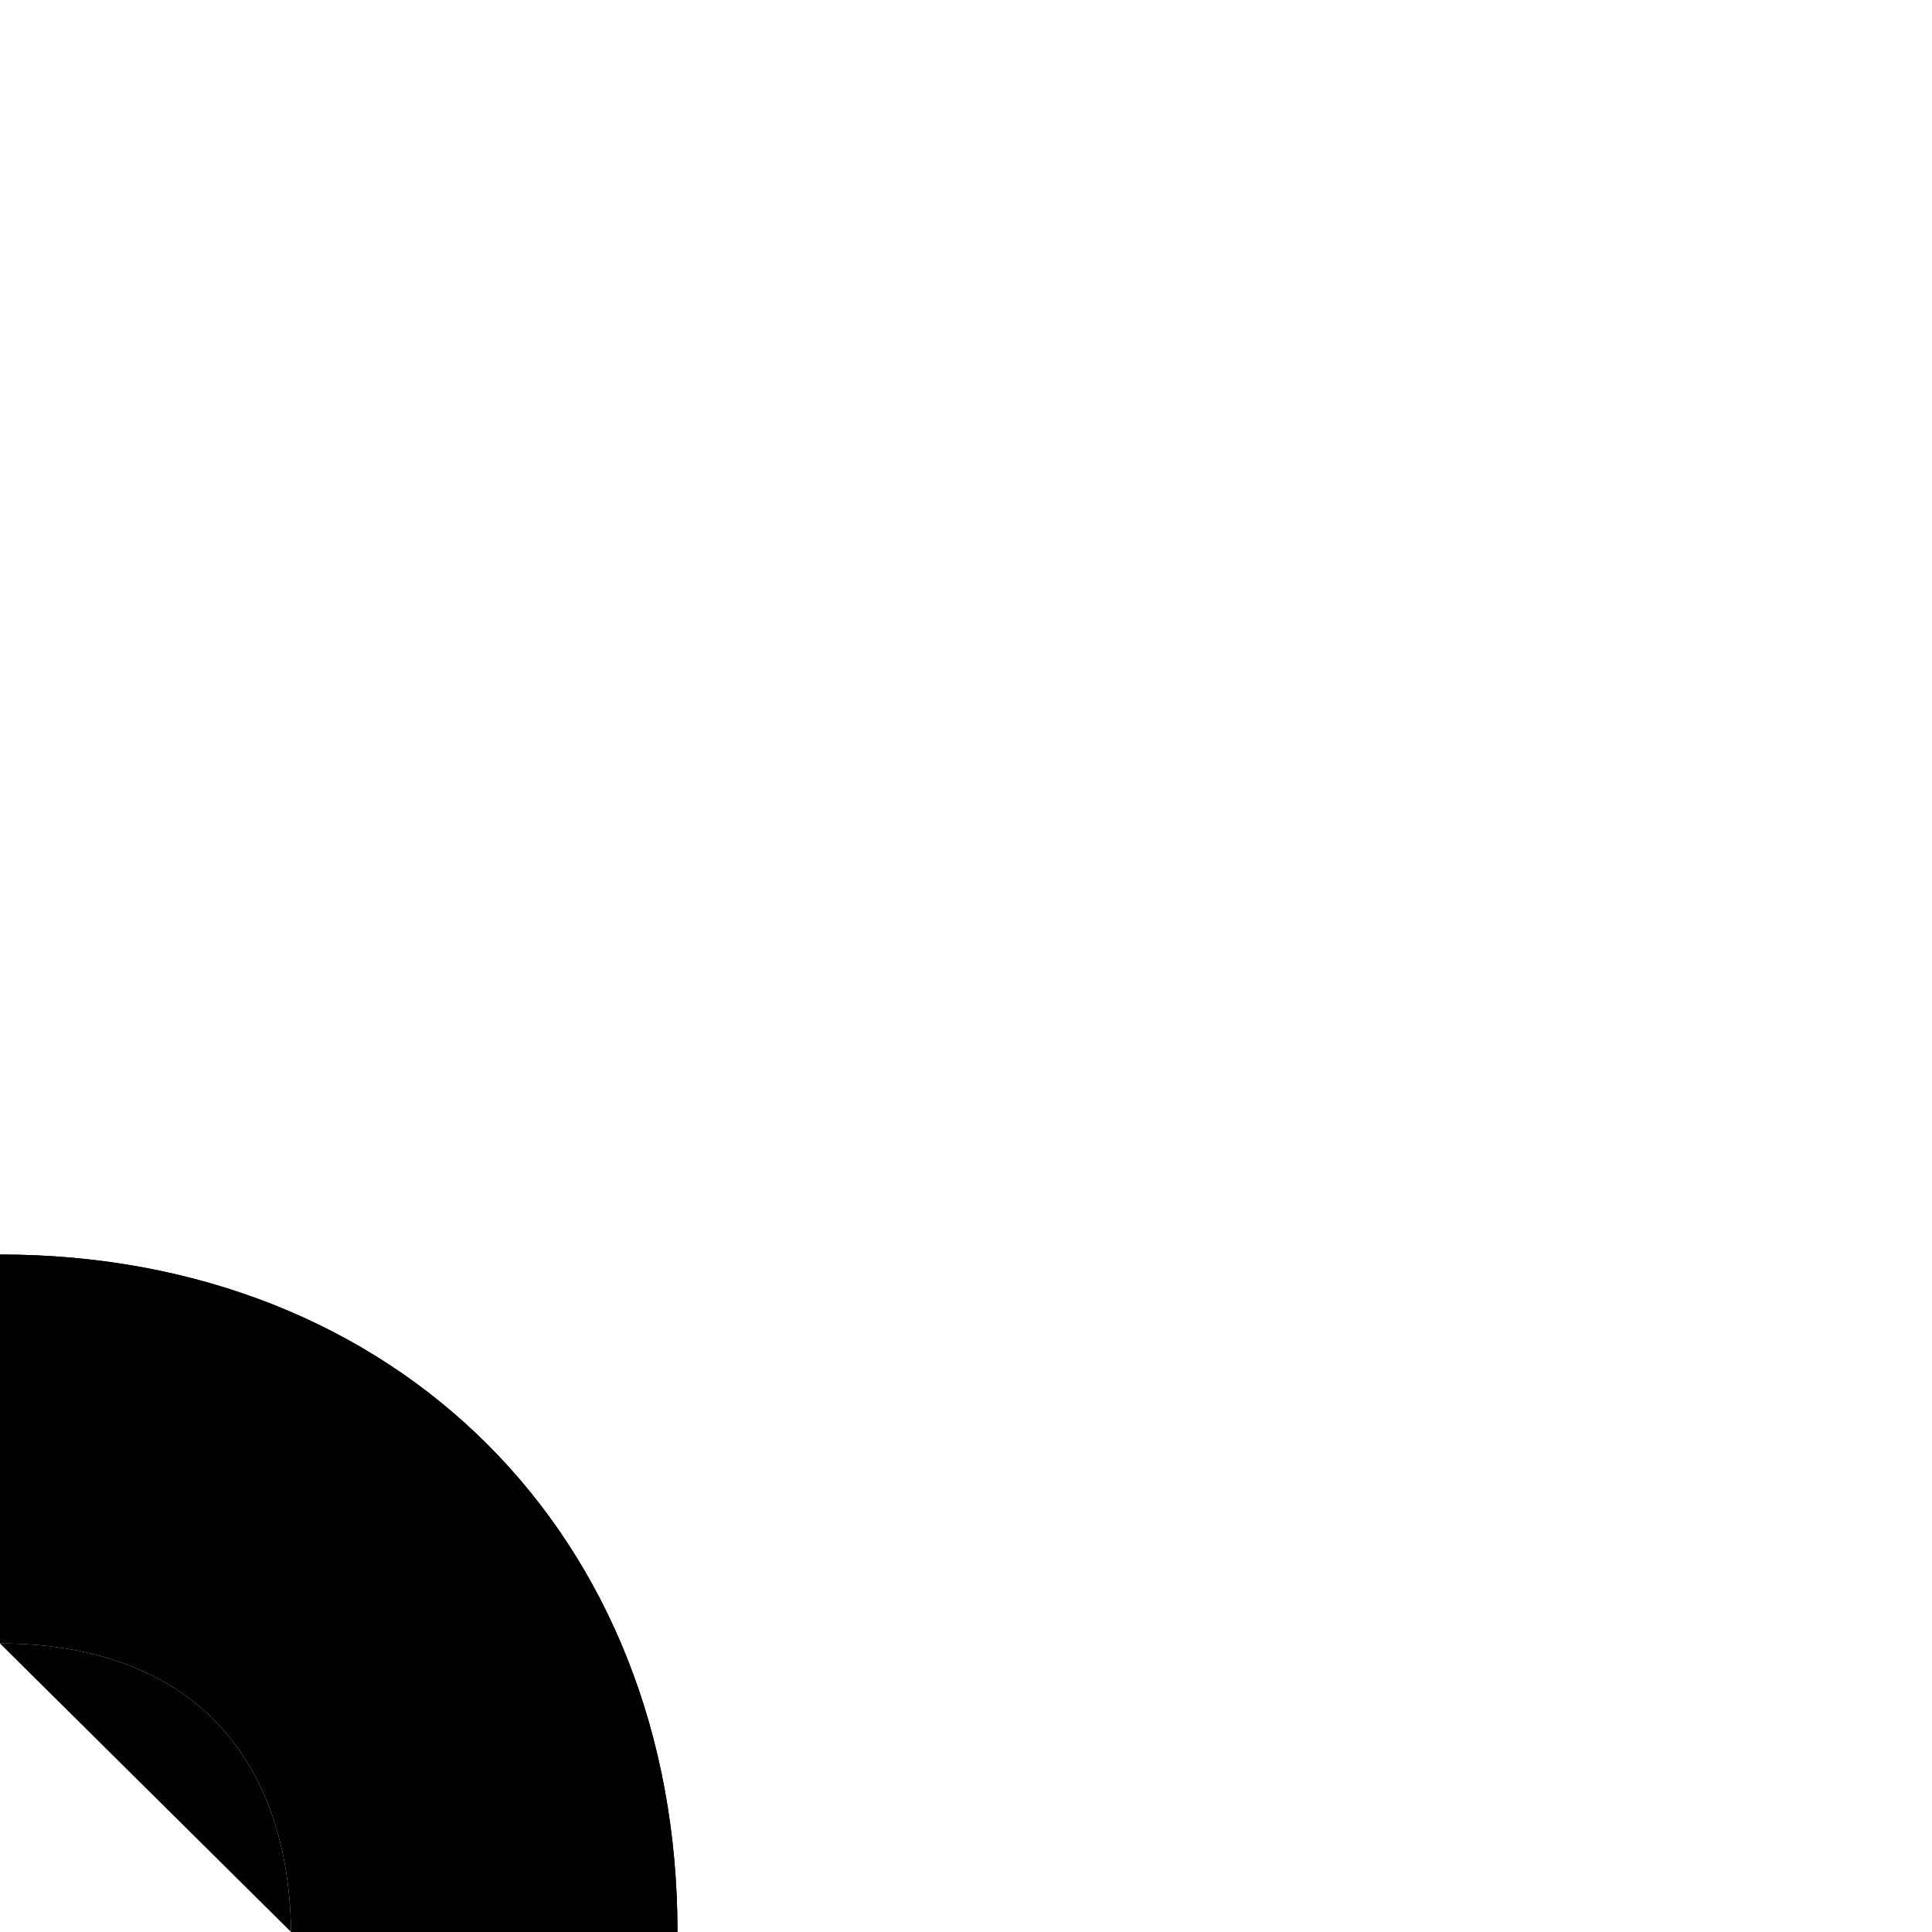 <?xml version="1.0" standalone="no"?>
<!DOCTYPE svg PUBLIC "-//W3C//DTD SVG 1.1//EN" 
"http://www.w3.org/Graphics/SVG/1.1/DTD/svg11.dtd">

<svg id="path-7" xmlns:xlink="http://www.w3.org/1999/xlink"
        xmlns="http://www.w3.org/2000/svg" version="1.1" viewBox="0 0 750 750">
    <g class="pathContainer">
        <path class=        "pathFill"
              d="           M 000,487
                            L 000,638
                            C 071,638 112,679 113,750
                            L 263,750
                            C 263,596 154,487 000,487
                            Z "
        />
        <path class=        "pathBorder"
              d="           M 263,750
                            C 263,596 154,487 000,487 "
        />
        <path class=        "pathBorder"
              d="           M 000,638
                            C 071,638 112,679 113,750 "
        />
    </g>
</svg>